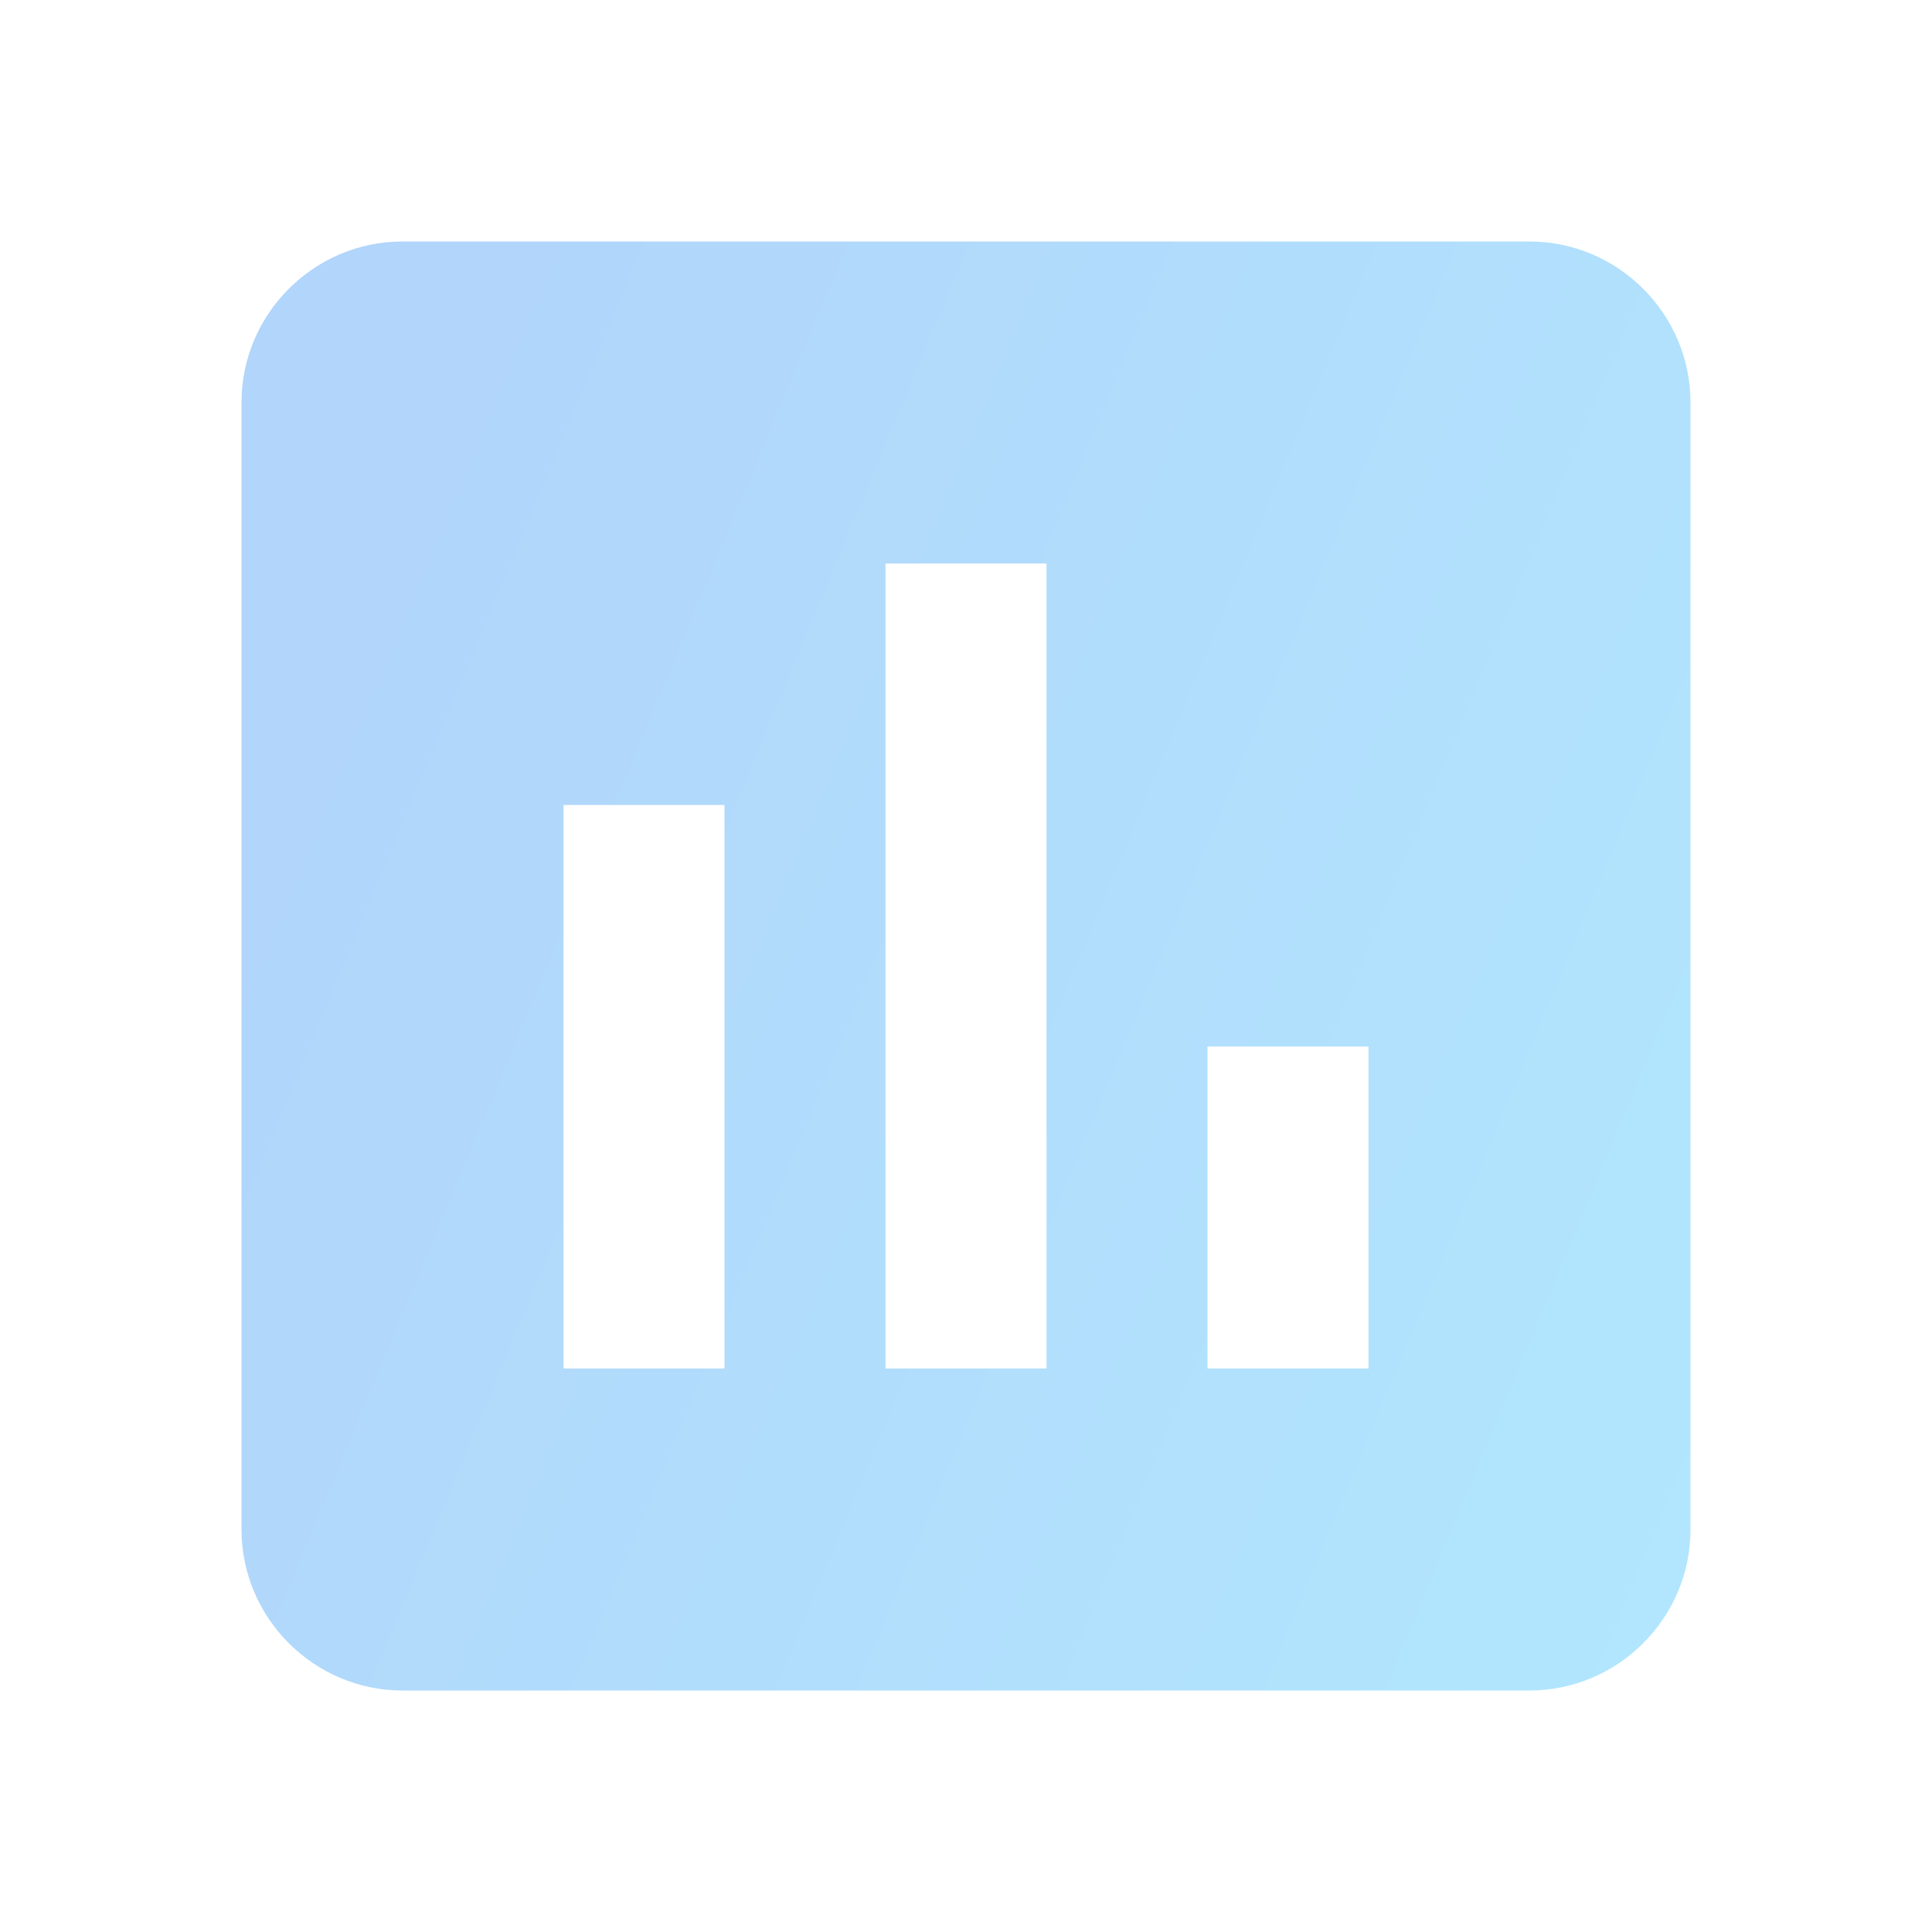 <svg width="60" height="60" viewBox="0 0 60 60" fill="none" xmlns="http://www.w3.org/2000/svg">
<g opacity="0.4">
<path d="M47.5 7.5H12.5C9.75 7.5 7.5 9.75 7.5 12.5V47.5C7.5 50.25 9.75 52.5 12.5 52.5H47.5C50.25 52.5 52.5 50.25 52.5 47.5V12.5C52.5 9.75 50.25 7.5 47.5 7.5ZM22.5 42.5H17.5V25H22.5V42.5ZM32.5 42.5H27.5V17.5H32.5V42.5ZM42.5 42.5H37.5V32.5H42.5V42.5Z" fill="url(#paint0_linear_1261_4)"/>
</g>
<defs>
<linearGradient id="paint0_linear_1261_4" x1="7.5" y1="30" x2="53.842" y2="49.274" gradientUnits="userSpaceOnUse">
<stop stop-color="#3C97F4"/>
<stop offset="1" stop-color="#3BC2FC"/>
</linearGradient>
</defs>
</svg>
